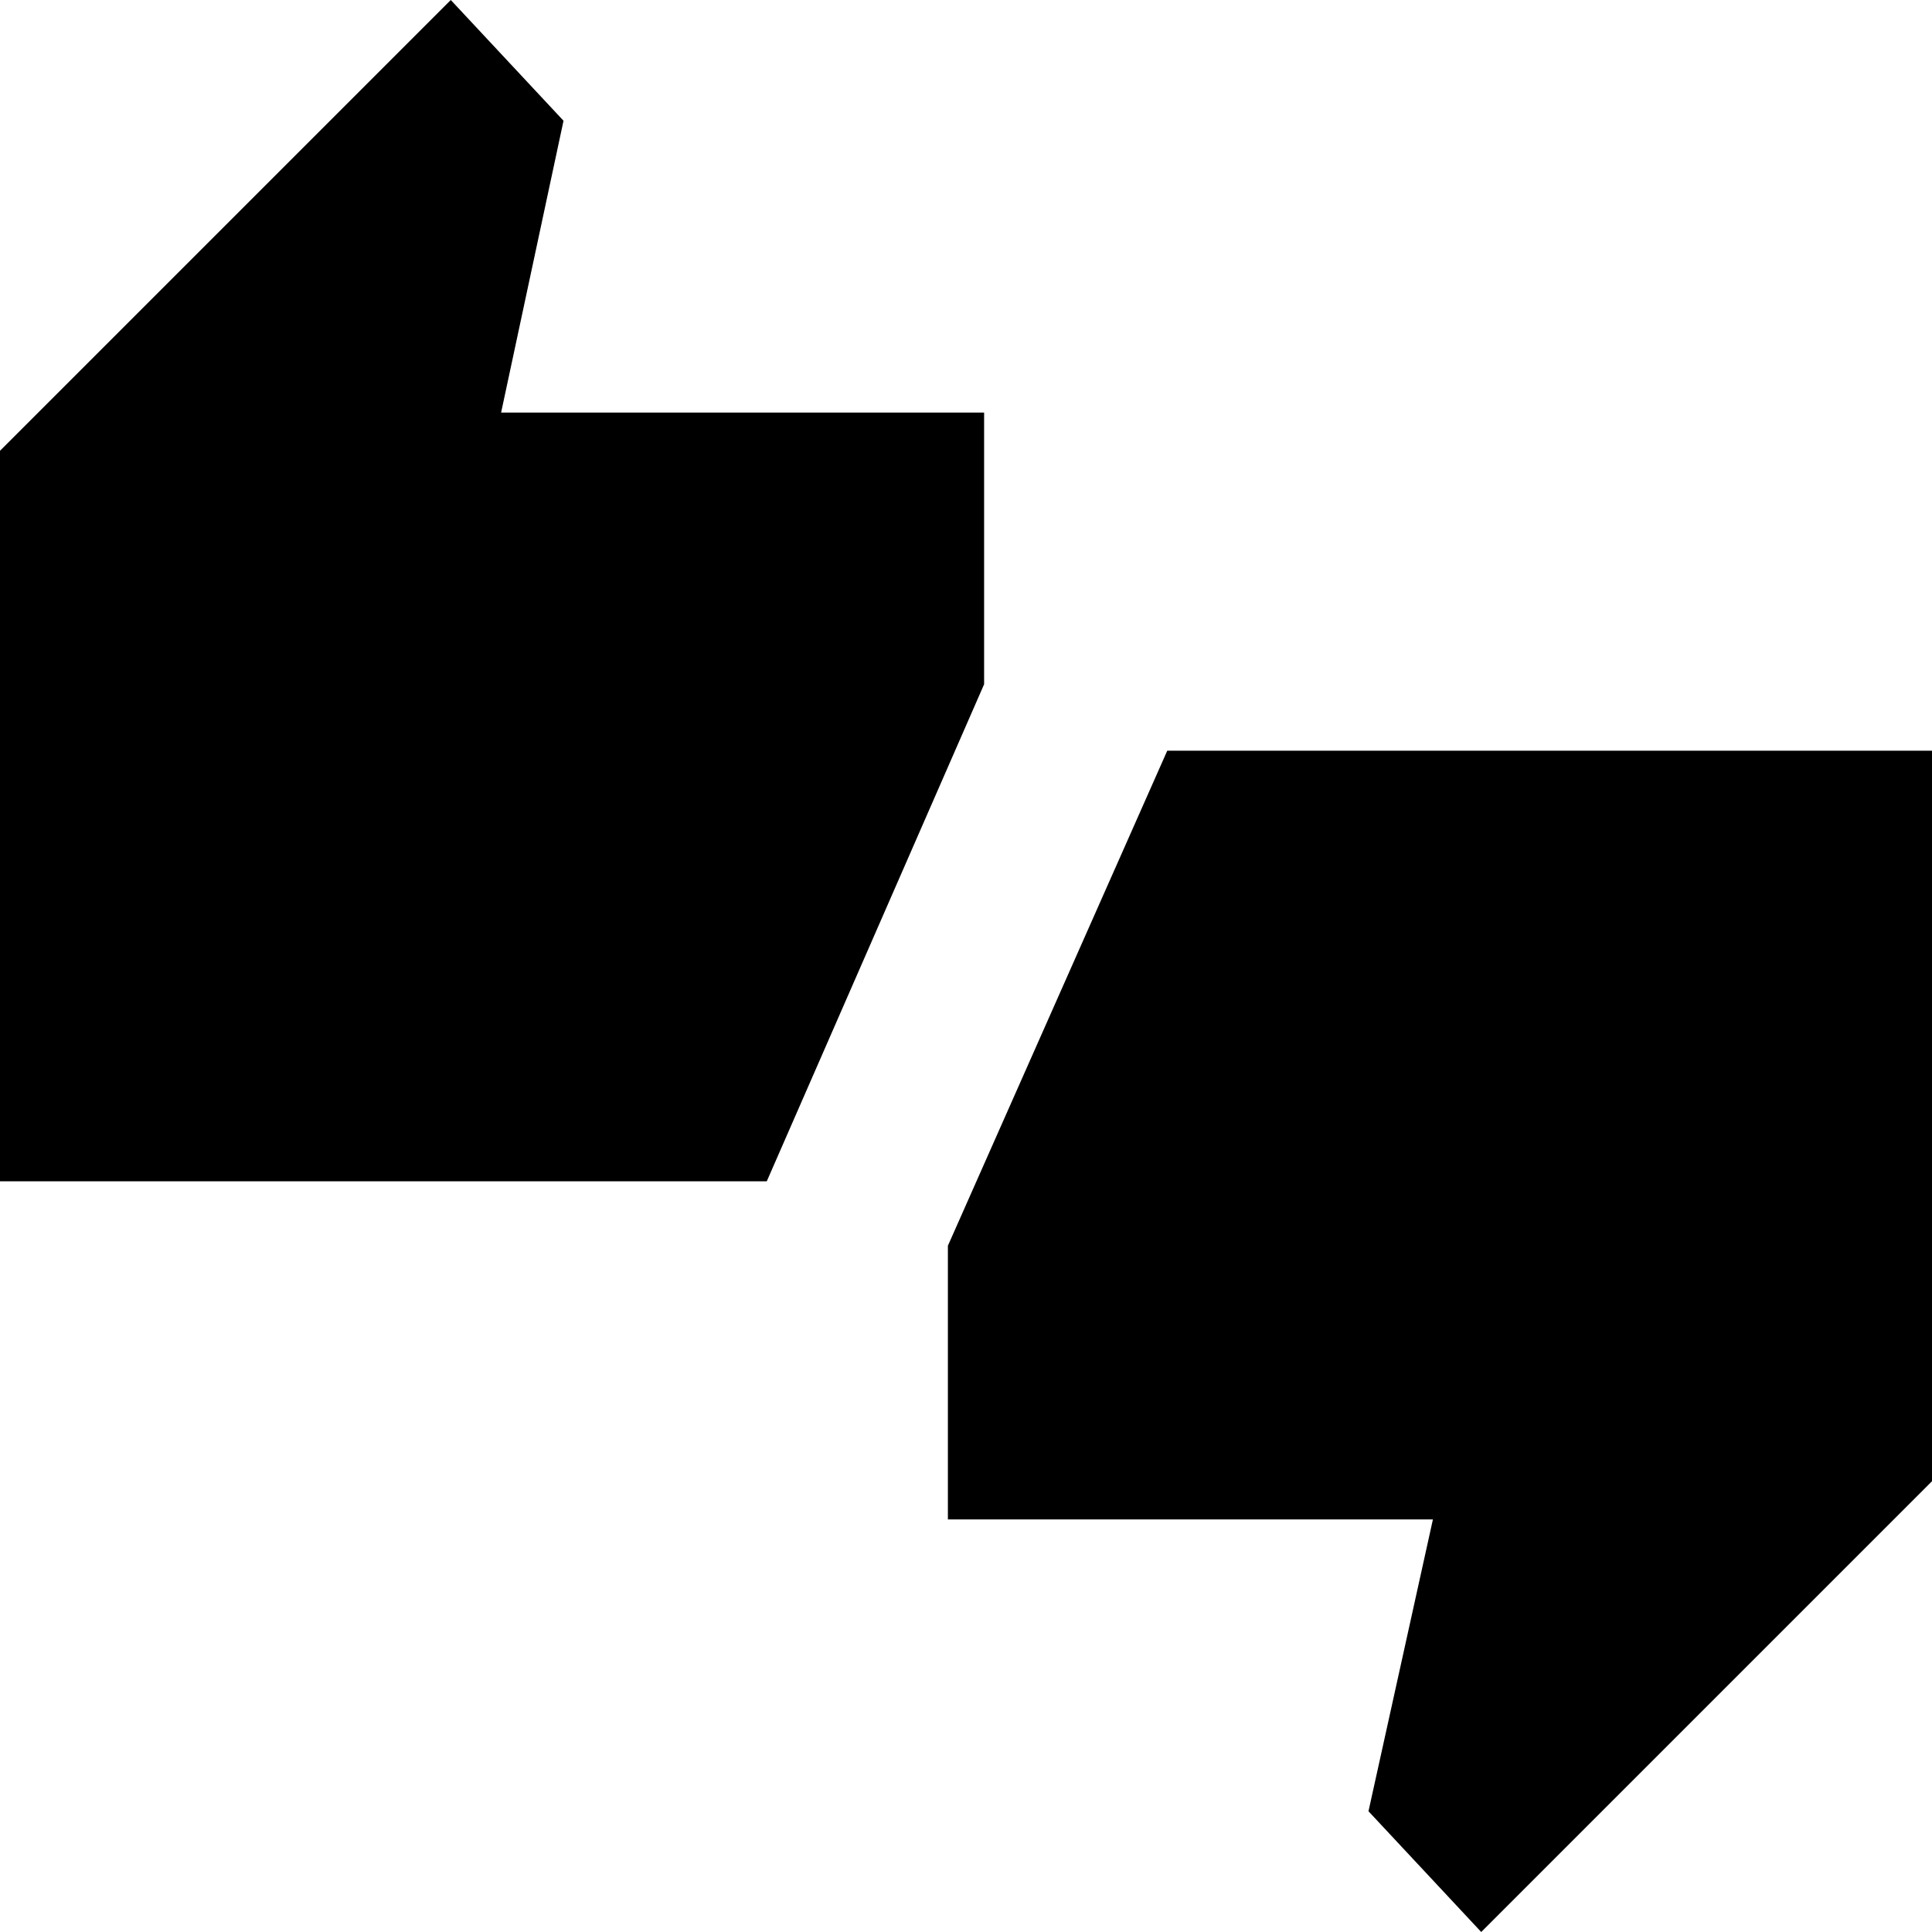 <svg xmlns="http://www.w3.org/2000/svg" height="40" width="40"><path d="M0 24.458V9.333L9.333 0l2.334 2.5-1.292 6.042h10v5.625l-4.5 10.291ZM30.667 40l-2.334-2.5 1.334-6.042H19.625v-5.666l4.542-10.25H40v15.125Z"/></svg>